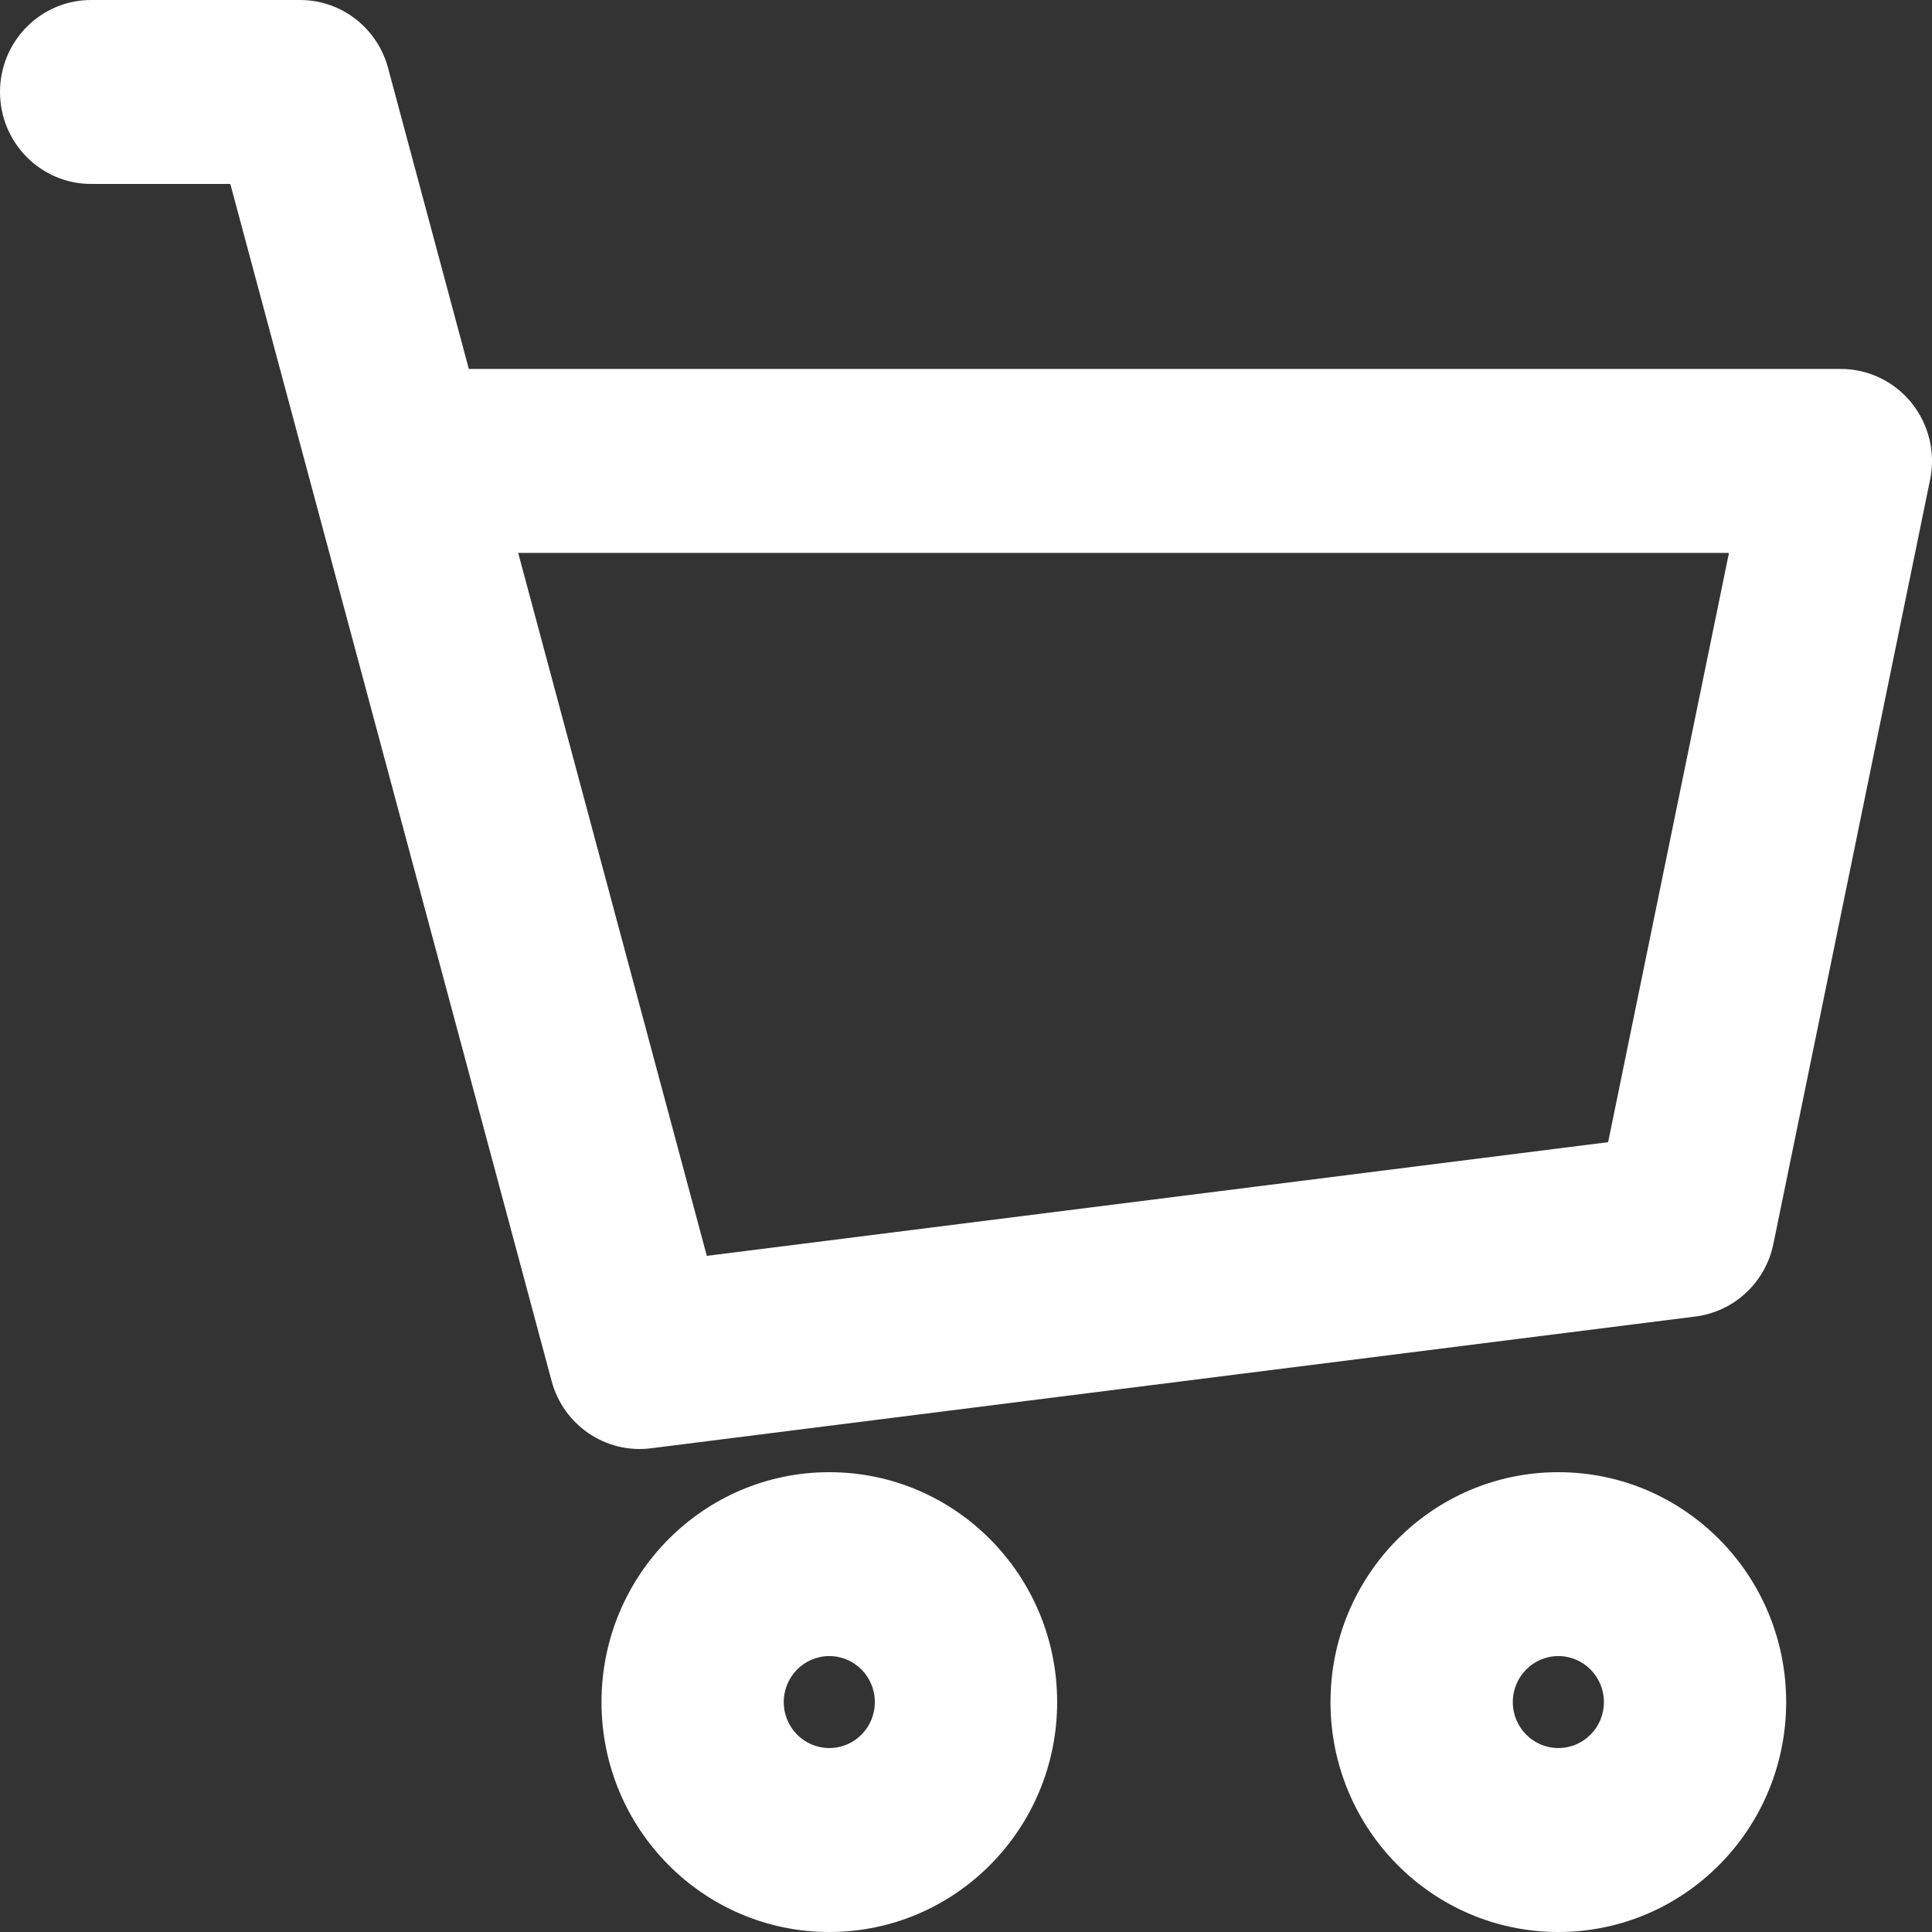 <svg width="33" height="33" viewBox="0 0 33 33" fill="none" xmlns="http://www.w3.org/2000/svg">
<rect x="0" y="0" width="33" height="33" fill="#333333" stroke="none"/>
<path fill-rule="evenodd" clip-rule="evenodd" d="M0 1.571C0 0.703 0.697 0 1.557 0H5.125C5.828 0 6.444 0.475 6.628 1.16L8.008 6.302H31.443C31.912 6.302 32.355 6.515 32.65 6.881C32.946 7.248 33.063 7.729 32.968 8.191L30.291 21.246C30.156 21.905 29.621 22.403 28.96 22.487L11.117 24.738C10.348 24.835 9.624 24.345 9.422 23.589L3.934 3.142H1.557C0.697 3.142 0 2.438 0 1.571ZM8.851 9.444L12.073 21.451L27.468 19.509L29.532 9.444H8.851ZM14.165 28.287C13.735 28.287 13.387 28.639 13.387 29.073C13.387 29.507 13.735 29.858 14.165 29.858C14.595 29.858 14.943 29.507 14.943 29.073C14.943 28.639 14.595 28.287 14.165 28.287ZM10.274 29.073C10.274 26.904 12.016 25.146 14.165 25.146C16.314 25.146 18.057 26.904 18.057 29.073C18.057 31.242 16.314 33 14.165 33C12.016 33 10.274 31.242 10.274 29.073ZM26.618 28.287C26.188 28.287 25.84 28.639 25.84 29.073C25.84 29.507 26.188 29.858 26.618 29.858C27.048 29.858 27.396 29.507 27.396 29.073C27.396 28.639 27.048 28.287 26.618 28.287ZM22.726 29.073C22.726 26.904 24.469 25.146 26.618 25.146C28.767 25.146 30.509 26.904 30.509 29.073C30.509 31.242 28.767 33 26.618 33C24.469 33 22.726 31.242 22.726 29.073Z" fill="white"/>
</svg>
